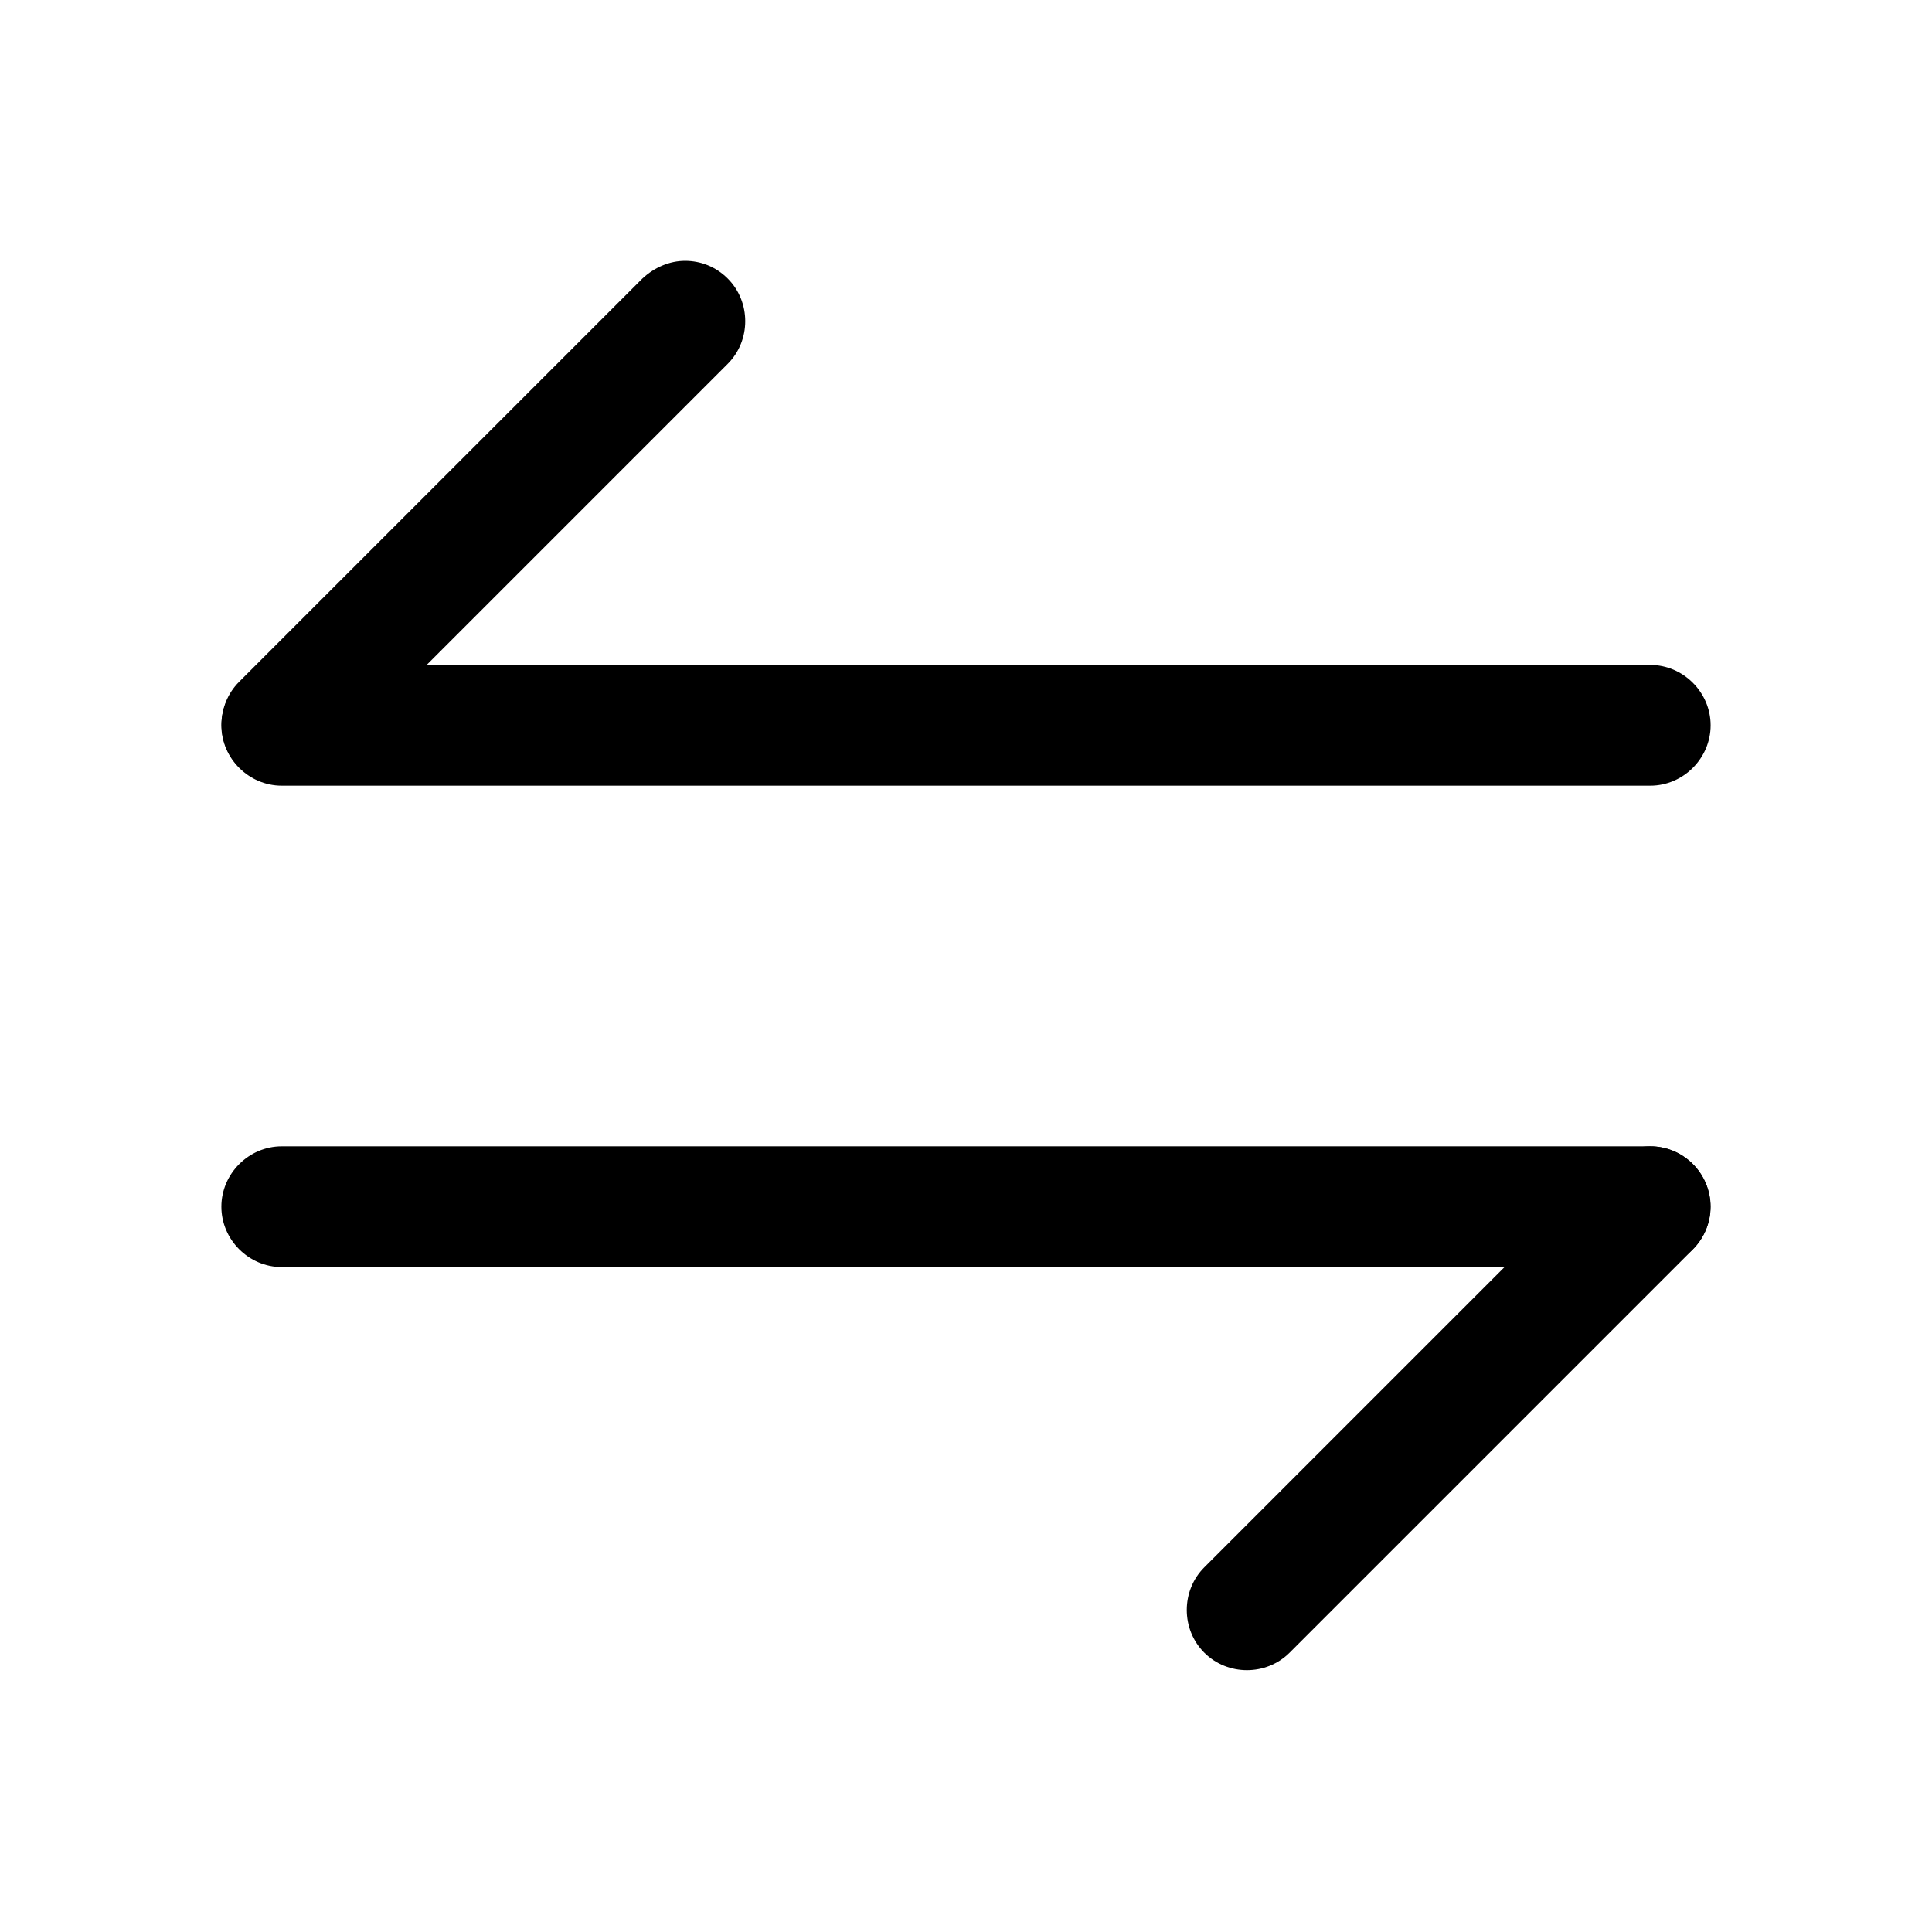 <svg width="24" height="24" viewBox="0 0 24 24" fill="none" xmlns="http://www.w3.org/2000/svg">
<path d="M8.51 3.24C8.7 3.24 8.89 3.31 9.04 3.46C9.33 3.75 9.33 4.23 9.04 4.52L4.03 9.53C3.74 9.82 3.26 9.82 2.97 9.53C2.68 9.24 2.68 8.76 2.97 8.47L7.98 3.46C8.13 3.32 8.32 3.24 8.51 3.24Z" fill="currentColor"/>
<path d="M3.5 8.26H20.5C20.91 8.26 21.25 8.6 21.25 9.01C21.25 9.42 20.91 9.76 20.5 9.76H3.5C3.09 9.76 2.75 9.42 2.75 9.01C2.75 8.6 3.09 8.26 3.5 8.26Z" fill="currentColor"/>
<path d="M20.5 14.24C20.69 14.24 20.88 14.31 21.03 14.46C21.32 14.75 21.32 15.23 21.03 15.52L16.02 20.53C15.73 20.82 15.25 20.82 14.96 20.53C14.67 20.24 14.67 19.76 14.96 19.47L19.97 14.46C20.11 14.32 20.31 14.24 20.5 14.24Z" fill="currentColor"/>
<path d="M3.5 14.24H20.5C20.91 14.24 21.25 14.58 21.25 14.99C21.25 15.4 20.91 15.74 20.5 15.74H3.5C3.09 15.74 2.75 15.4 2.75 14.99C2.75 14.58 3.09 14.24 3.5 14.24Z" fill="currentColor"/>
</svg>
